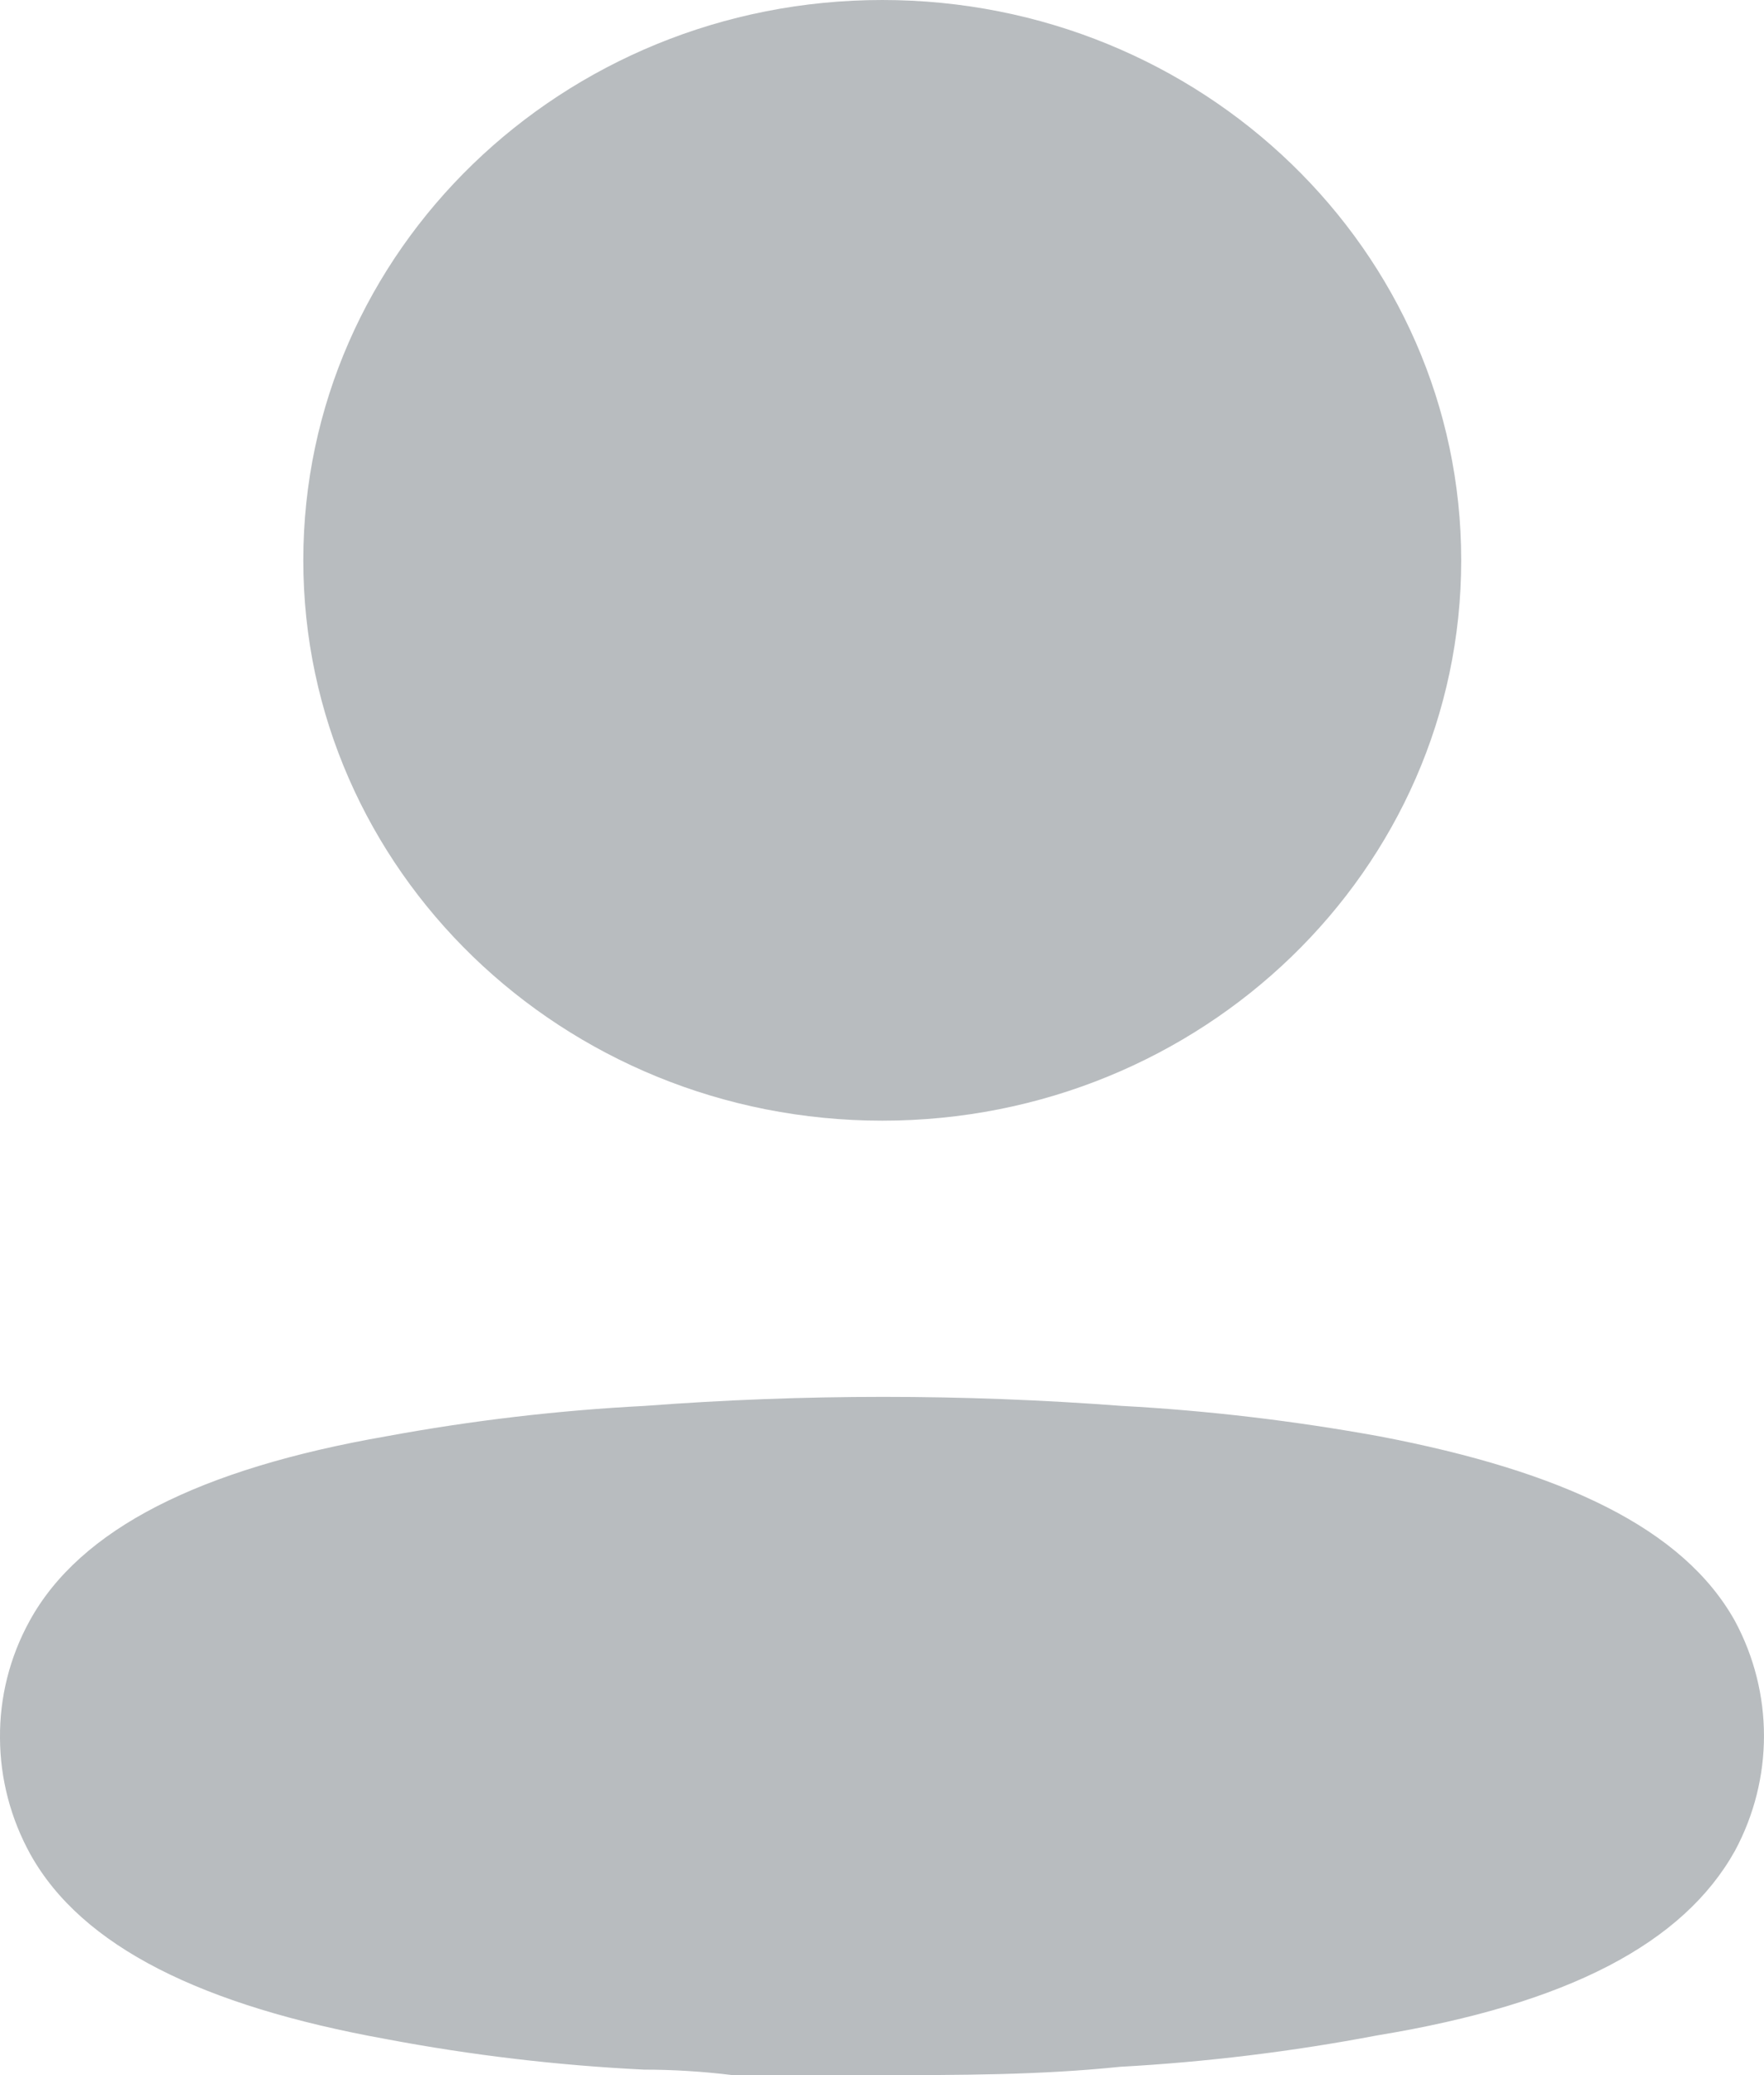 <svg width="17" height="20" viewBox="0 0 17 20" fill="none" xmlns="http://www.w3.org/2000/svg">
<g id="Frame 1000003099">
<g id="profile">
<path id="Shape" fill-rule="evenodd" clip-rule="evenodd" d="M14.082 5.4C14.082 2.418 11.584 0 8.503 0C5.421 0 2.923 2.418 2.923 5.4C2.923 8.383 5.421 10.801 8.503 10.801C11.584 10.801 14.082 8.383 14.082 5.4ZM10.81 13.55C9.28 13.434 7.744 13.434 6.214 13.55C5.378 13.593 4.546 13.691 3.723 13.843C1.931 14.155 0.772 14.733 0.285 15.623C0.094 15.97 -0.004 16.359 0 16.753C0.002 17.144 0.103 17.529 0.294 17.874C0.791 18.763 1.949 19.333 3.723 19.653C4.542 19.808 5.371 19.906 6.205 19.947C6.481 19.947 6.766 19.964 7.06 20H8.466C9.247 20 10.02 20 10.792 19.92C11.625 19.874 12.454 19.773 13.273 19.617C15.112 19.315 16.224 18.728 16.72 17.838C17.093 17.144 17.093 16.317 16.72 15.623C16.224 14.733 15.066 14.181 13.292 13.843C12.472 13.694 11.643 13.595 10.81 13.55Z" fill="#B8BCBF"/>
</g>
</g>
</svg>
